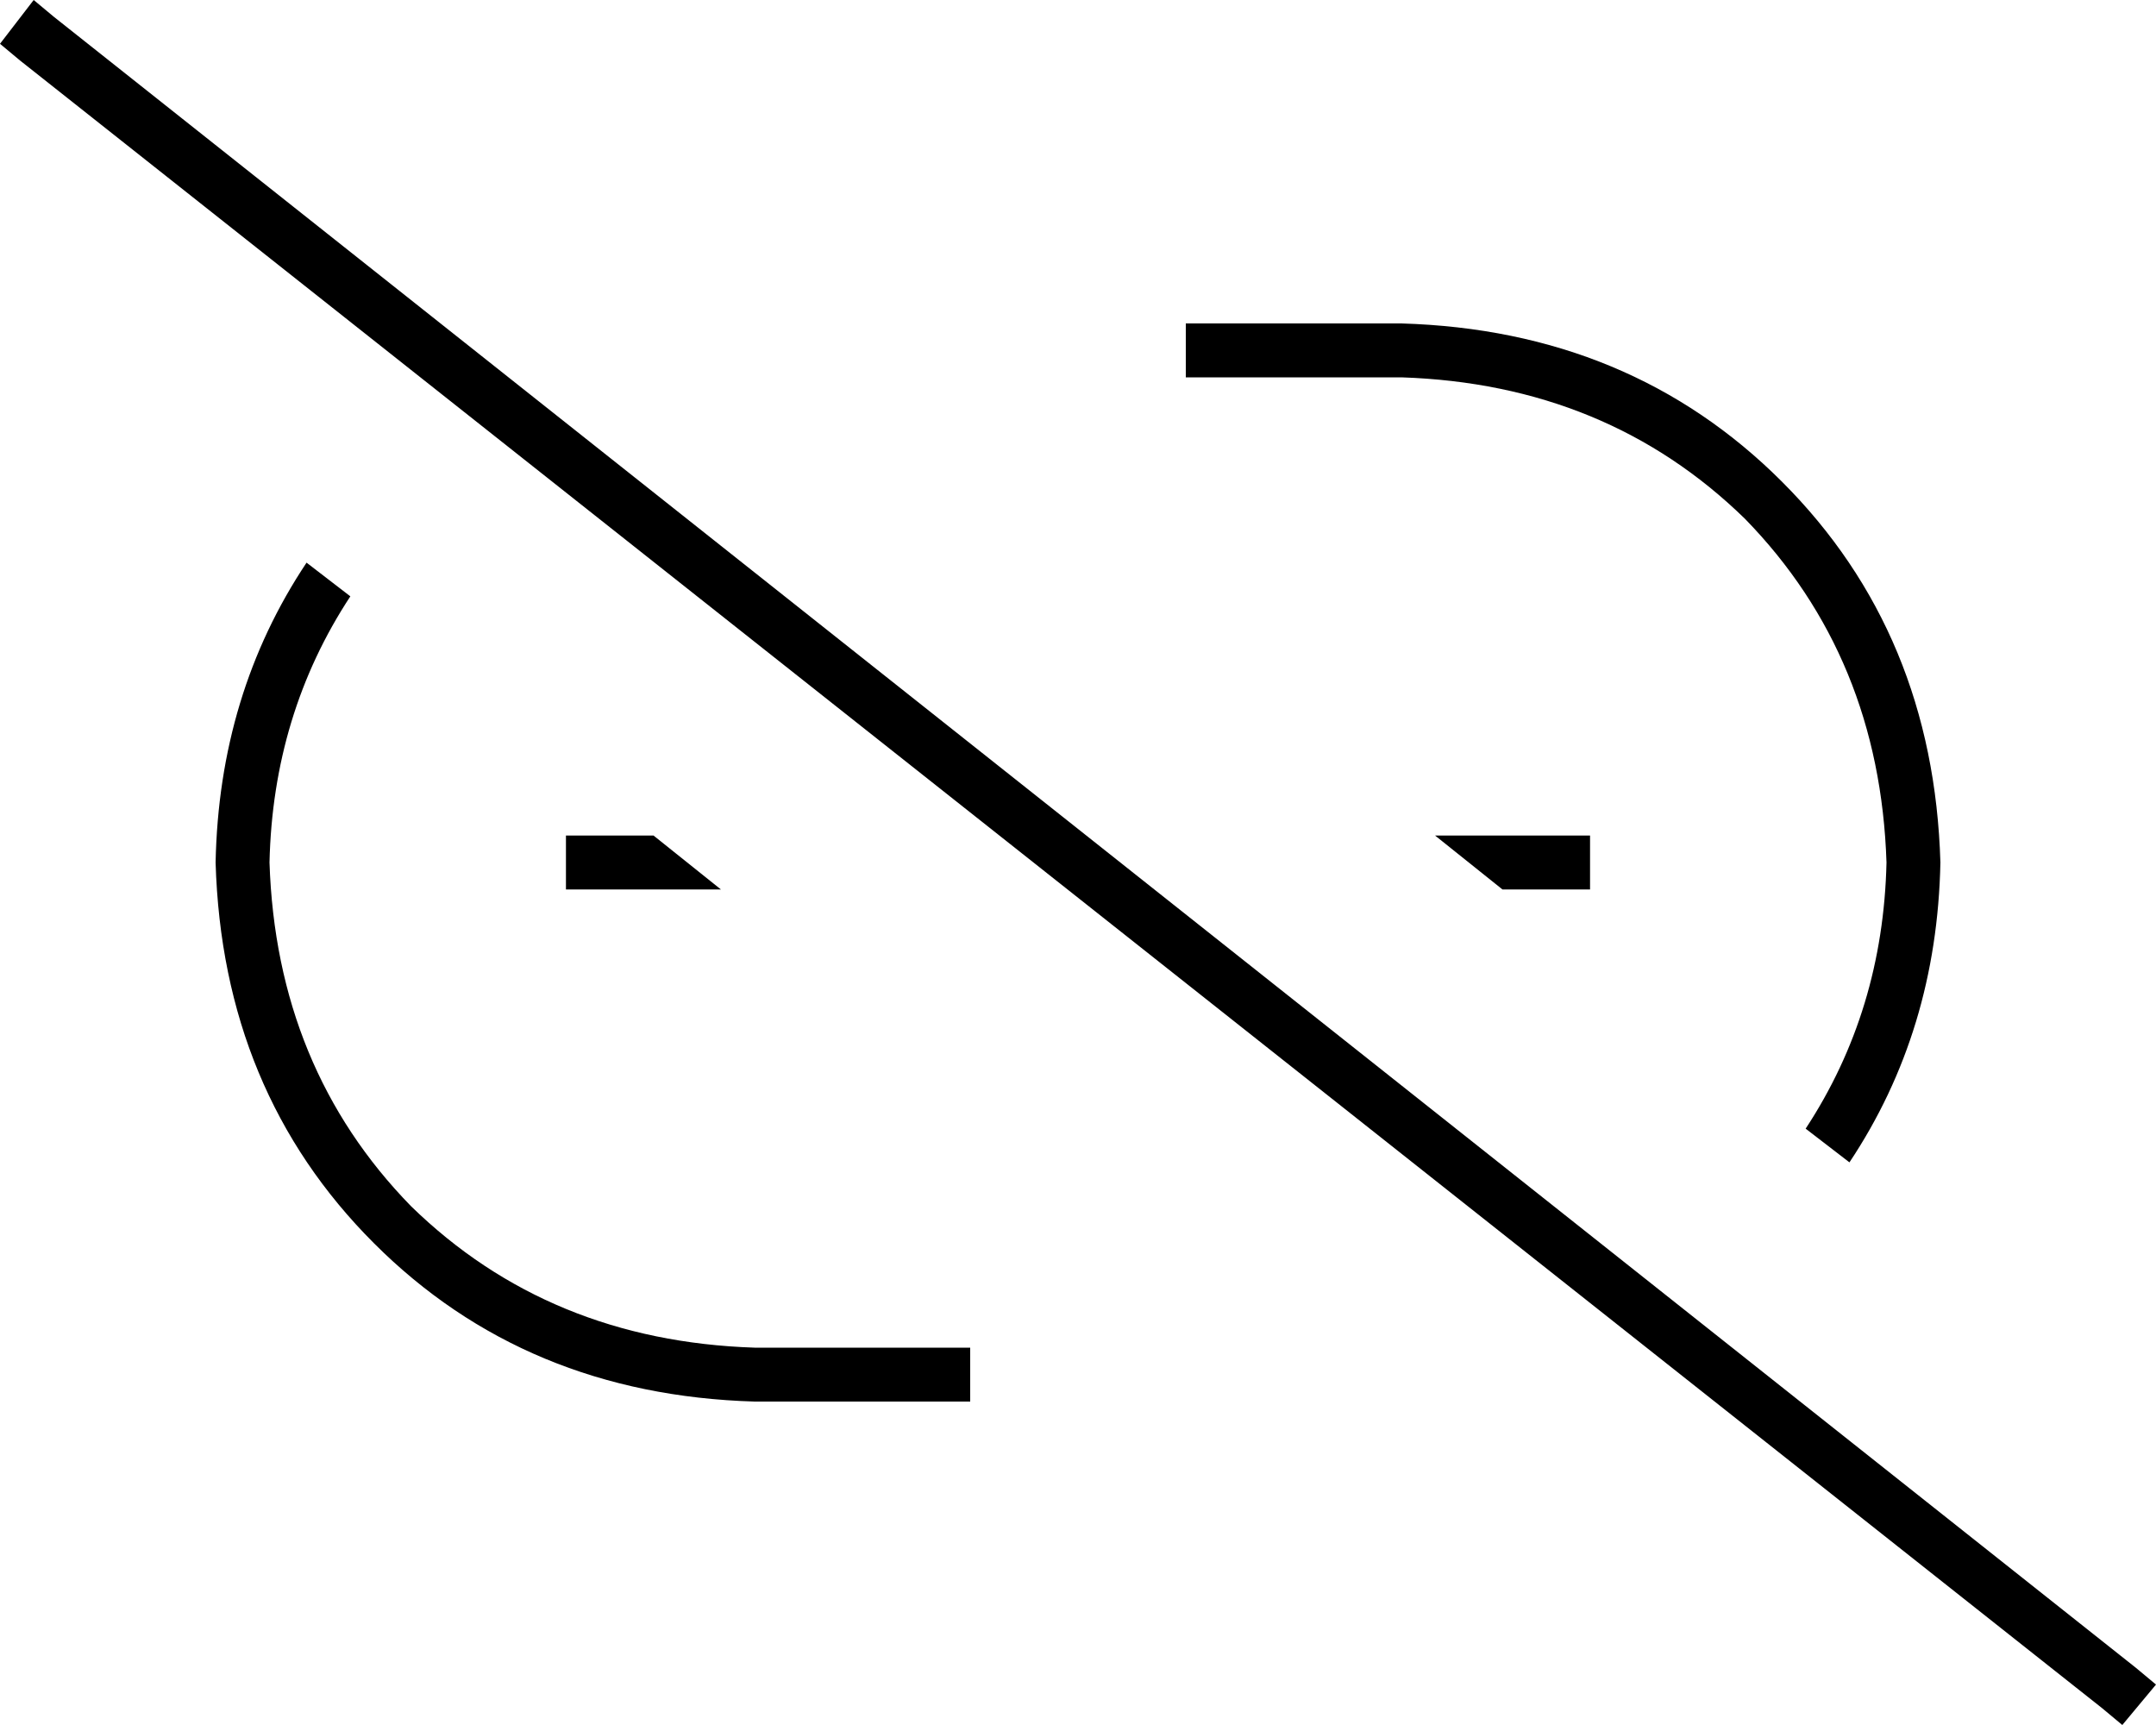 <svg xmlns="http://www.w3.org/2000/svg" viewBox="0 0 640 512">
  <path d="M 16 5 L 10 0 L 16 5 L 10 0 L 0 13 L 0 13 L 6 18 L 6 18 L 624 507 L 624 507 L 630 512 L 630 512 L 640 500 L 640 500 L 634 495 L 634 495 L 16 5 L 16 5 Z M 576 256 Q 574 188 529 143 L 529 143 L 529 143 Q 484 98 416 96 L 360 96 L 352 96 L 352 112 L 352 112 L 360 112 L 416 112 Q 477 114 518 154 Q 558 195 560 256 Q 559 300 536 335 L 549 345 L 549 345 Q 575 306 576 256 L 576 256 Z M 464 264 L 472 264 L 464 264 L 472 264 L 472 248 L 472 248 L 464 248 L 426 248 L 446 264 L 446 264 L 464 264 L 464 264 Z M 194 248 L 176 248 L 194 248 L 168 248 L 168 264 L 168 264 L 176 264 L 214 264 L 194 248 L 194 248 Z M 104 177 L 91 167 L 104 177 L 91 167 Q 65 206 64 256 Q 66 324 111 369 Q 156 414 224 416 L 280 416 L 288 416 L 288 400 L 288 400 L 280 400 L 224 400 Q 163 398 122 358 Q 82 317 80 256 Q 81 212 104 177 L 104 177 Z" />
</svg>